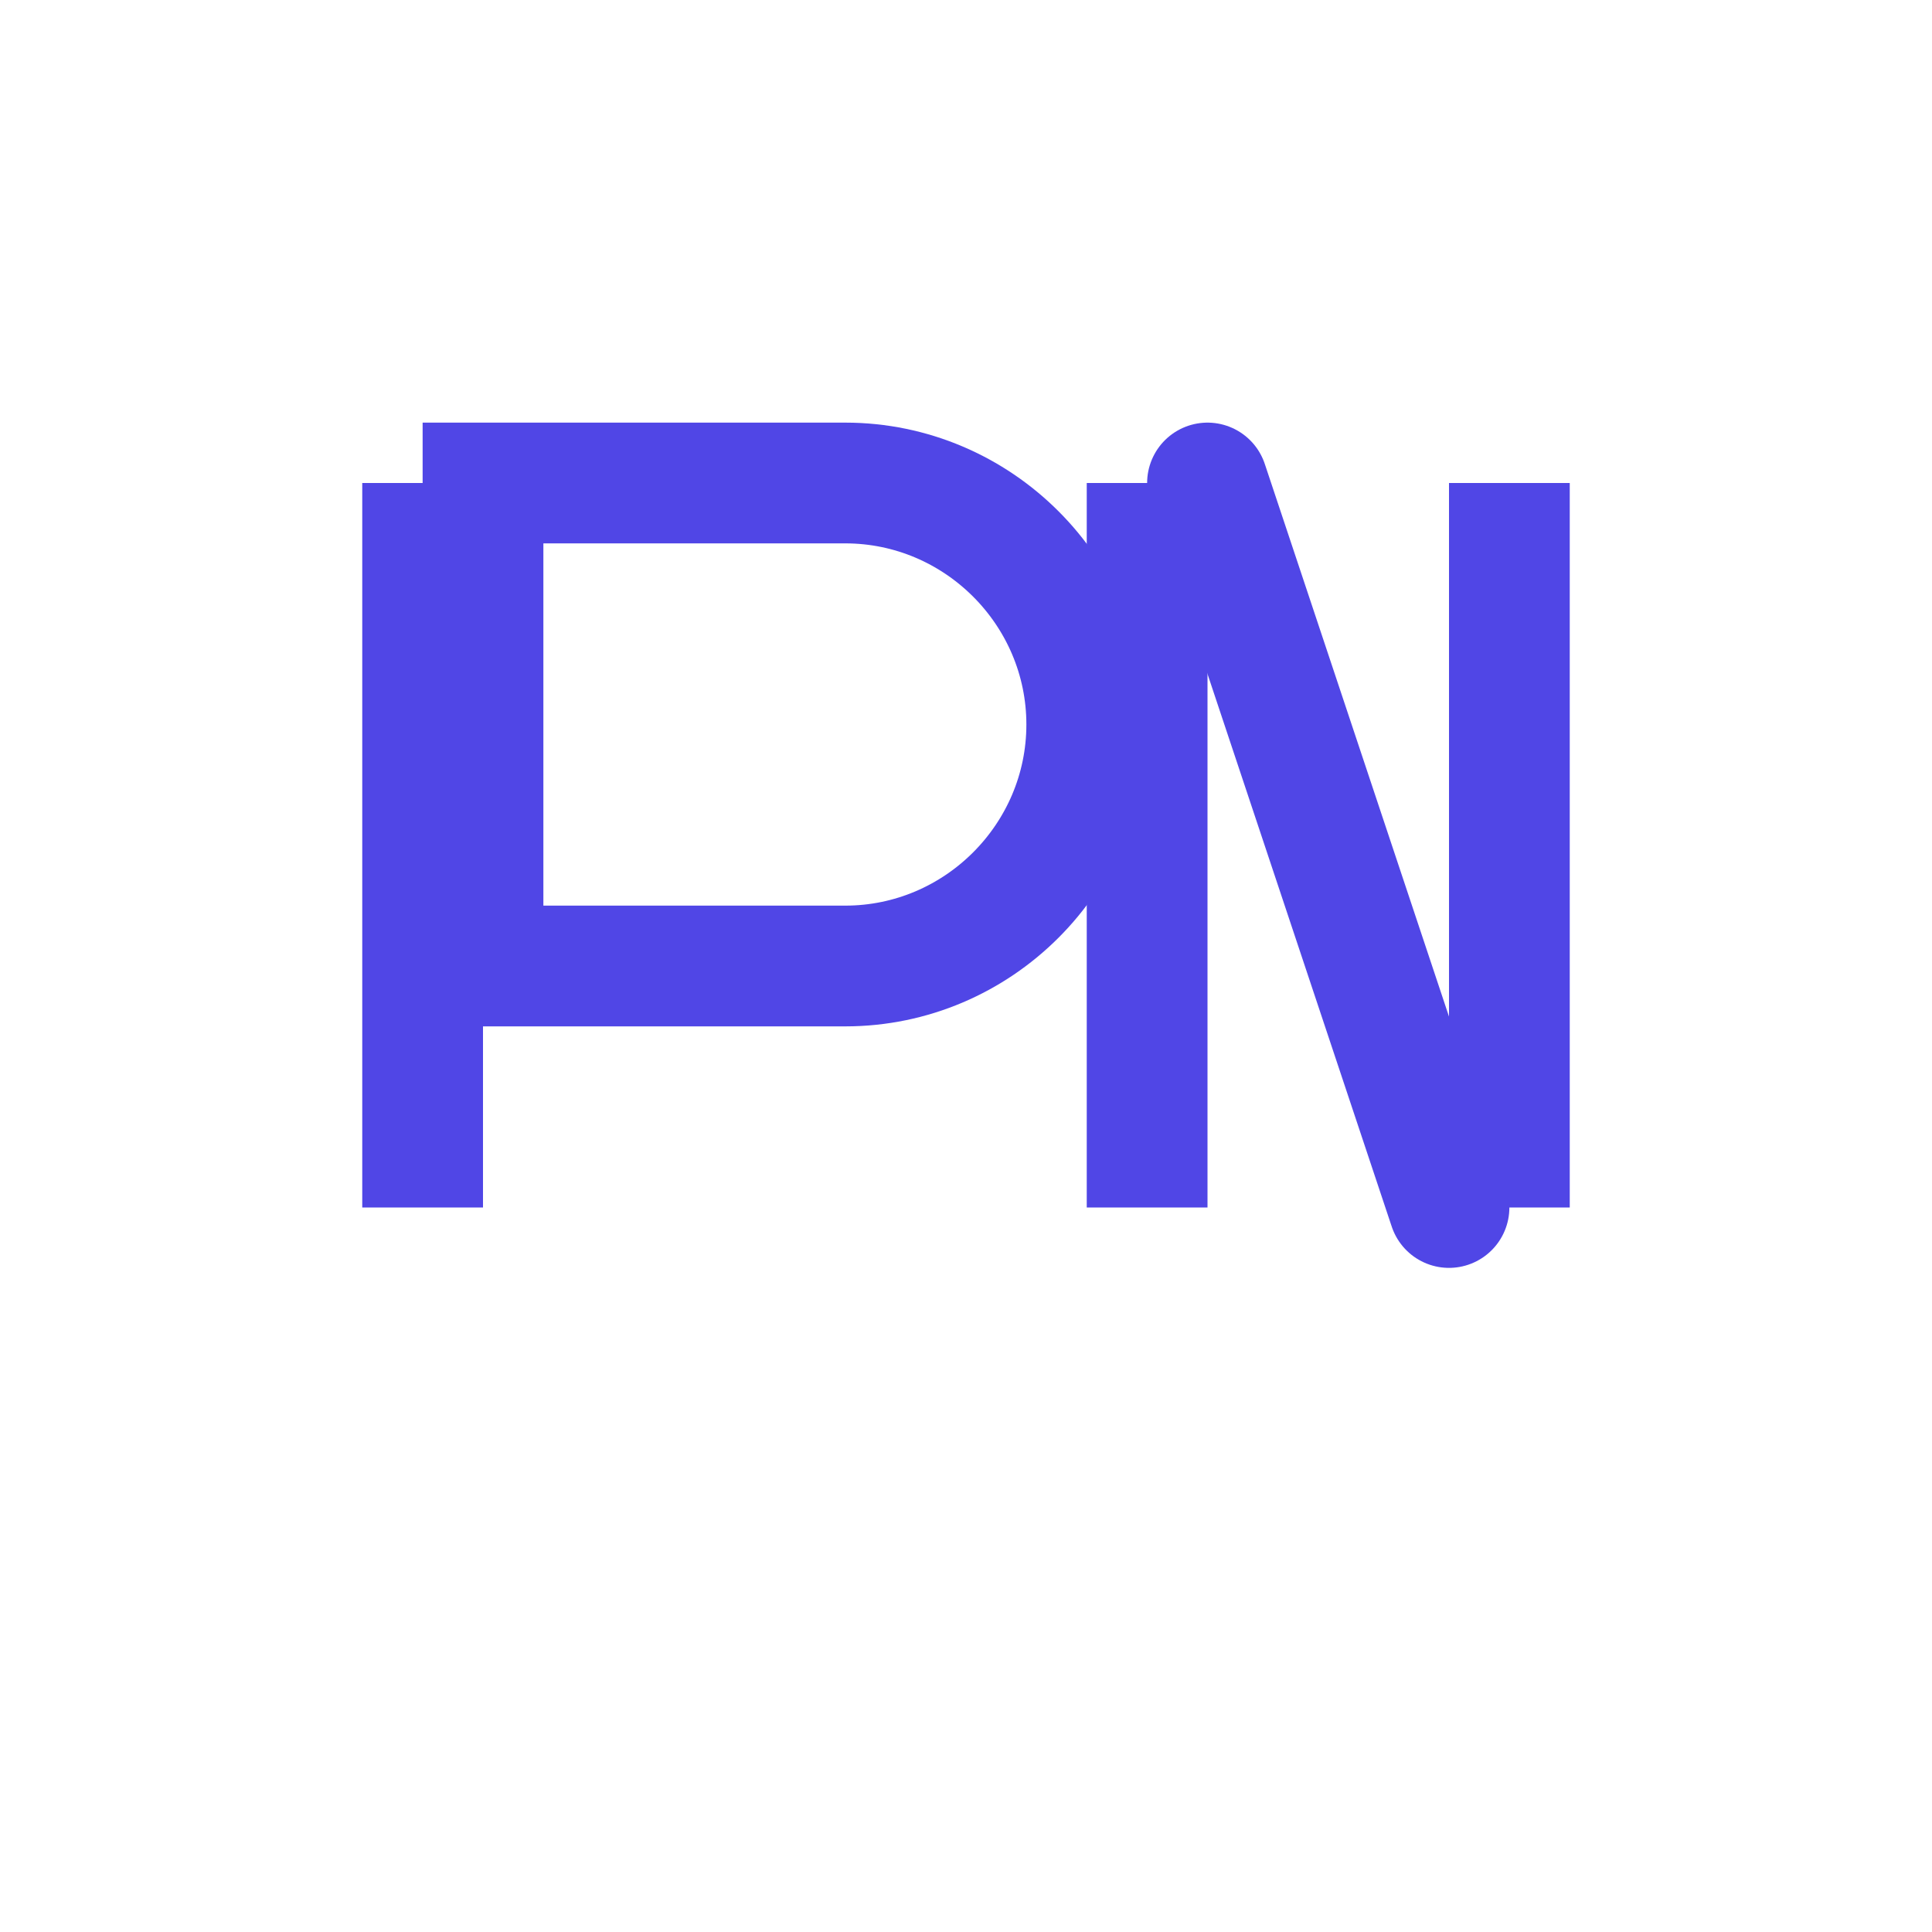 <svg width="32" height="32" viewBox="0 0 32 32" fill="none" xmlns="http://www.w3.org/2000/svg">
  <!-- 白色背景 -->
  <rect width="32" height="32" fill="white"/>
  
  <!-- D字母 -->
  <rect x="6" y="8" width="2" height="12" fill="#5046e6"/>
  <path d="M8 8h6c2.2 0 4 1.8 4 4s-1.8 4-4 4H8V8z" fill="none" stroke="#5046e6" stroke-width="2" stroke-linecap="round"/>
  
  <!-- N字母 -->
  <rect x="18" y="8" width="2" height="12" fill="#5046e6"/>
  <rect x="24" y="8" width="2" height="12" fill="#5046e6"/>
  <path d="M20 8l4 12" stroke="#5046e6" stroke-width="2" stroke-linecap="round"/>
</svg> 